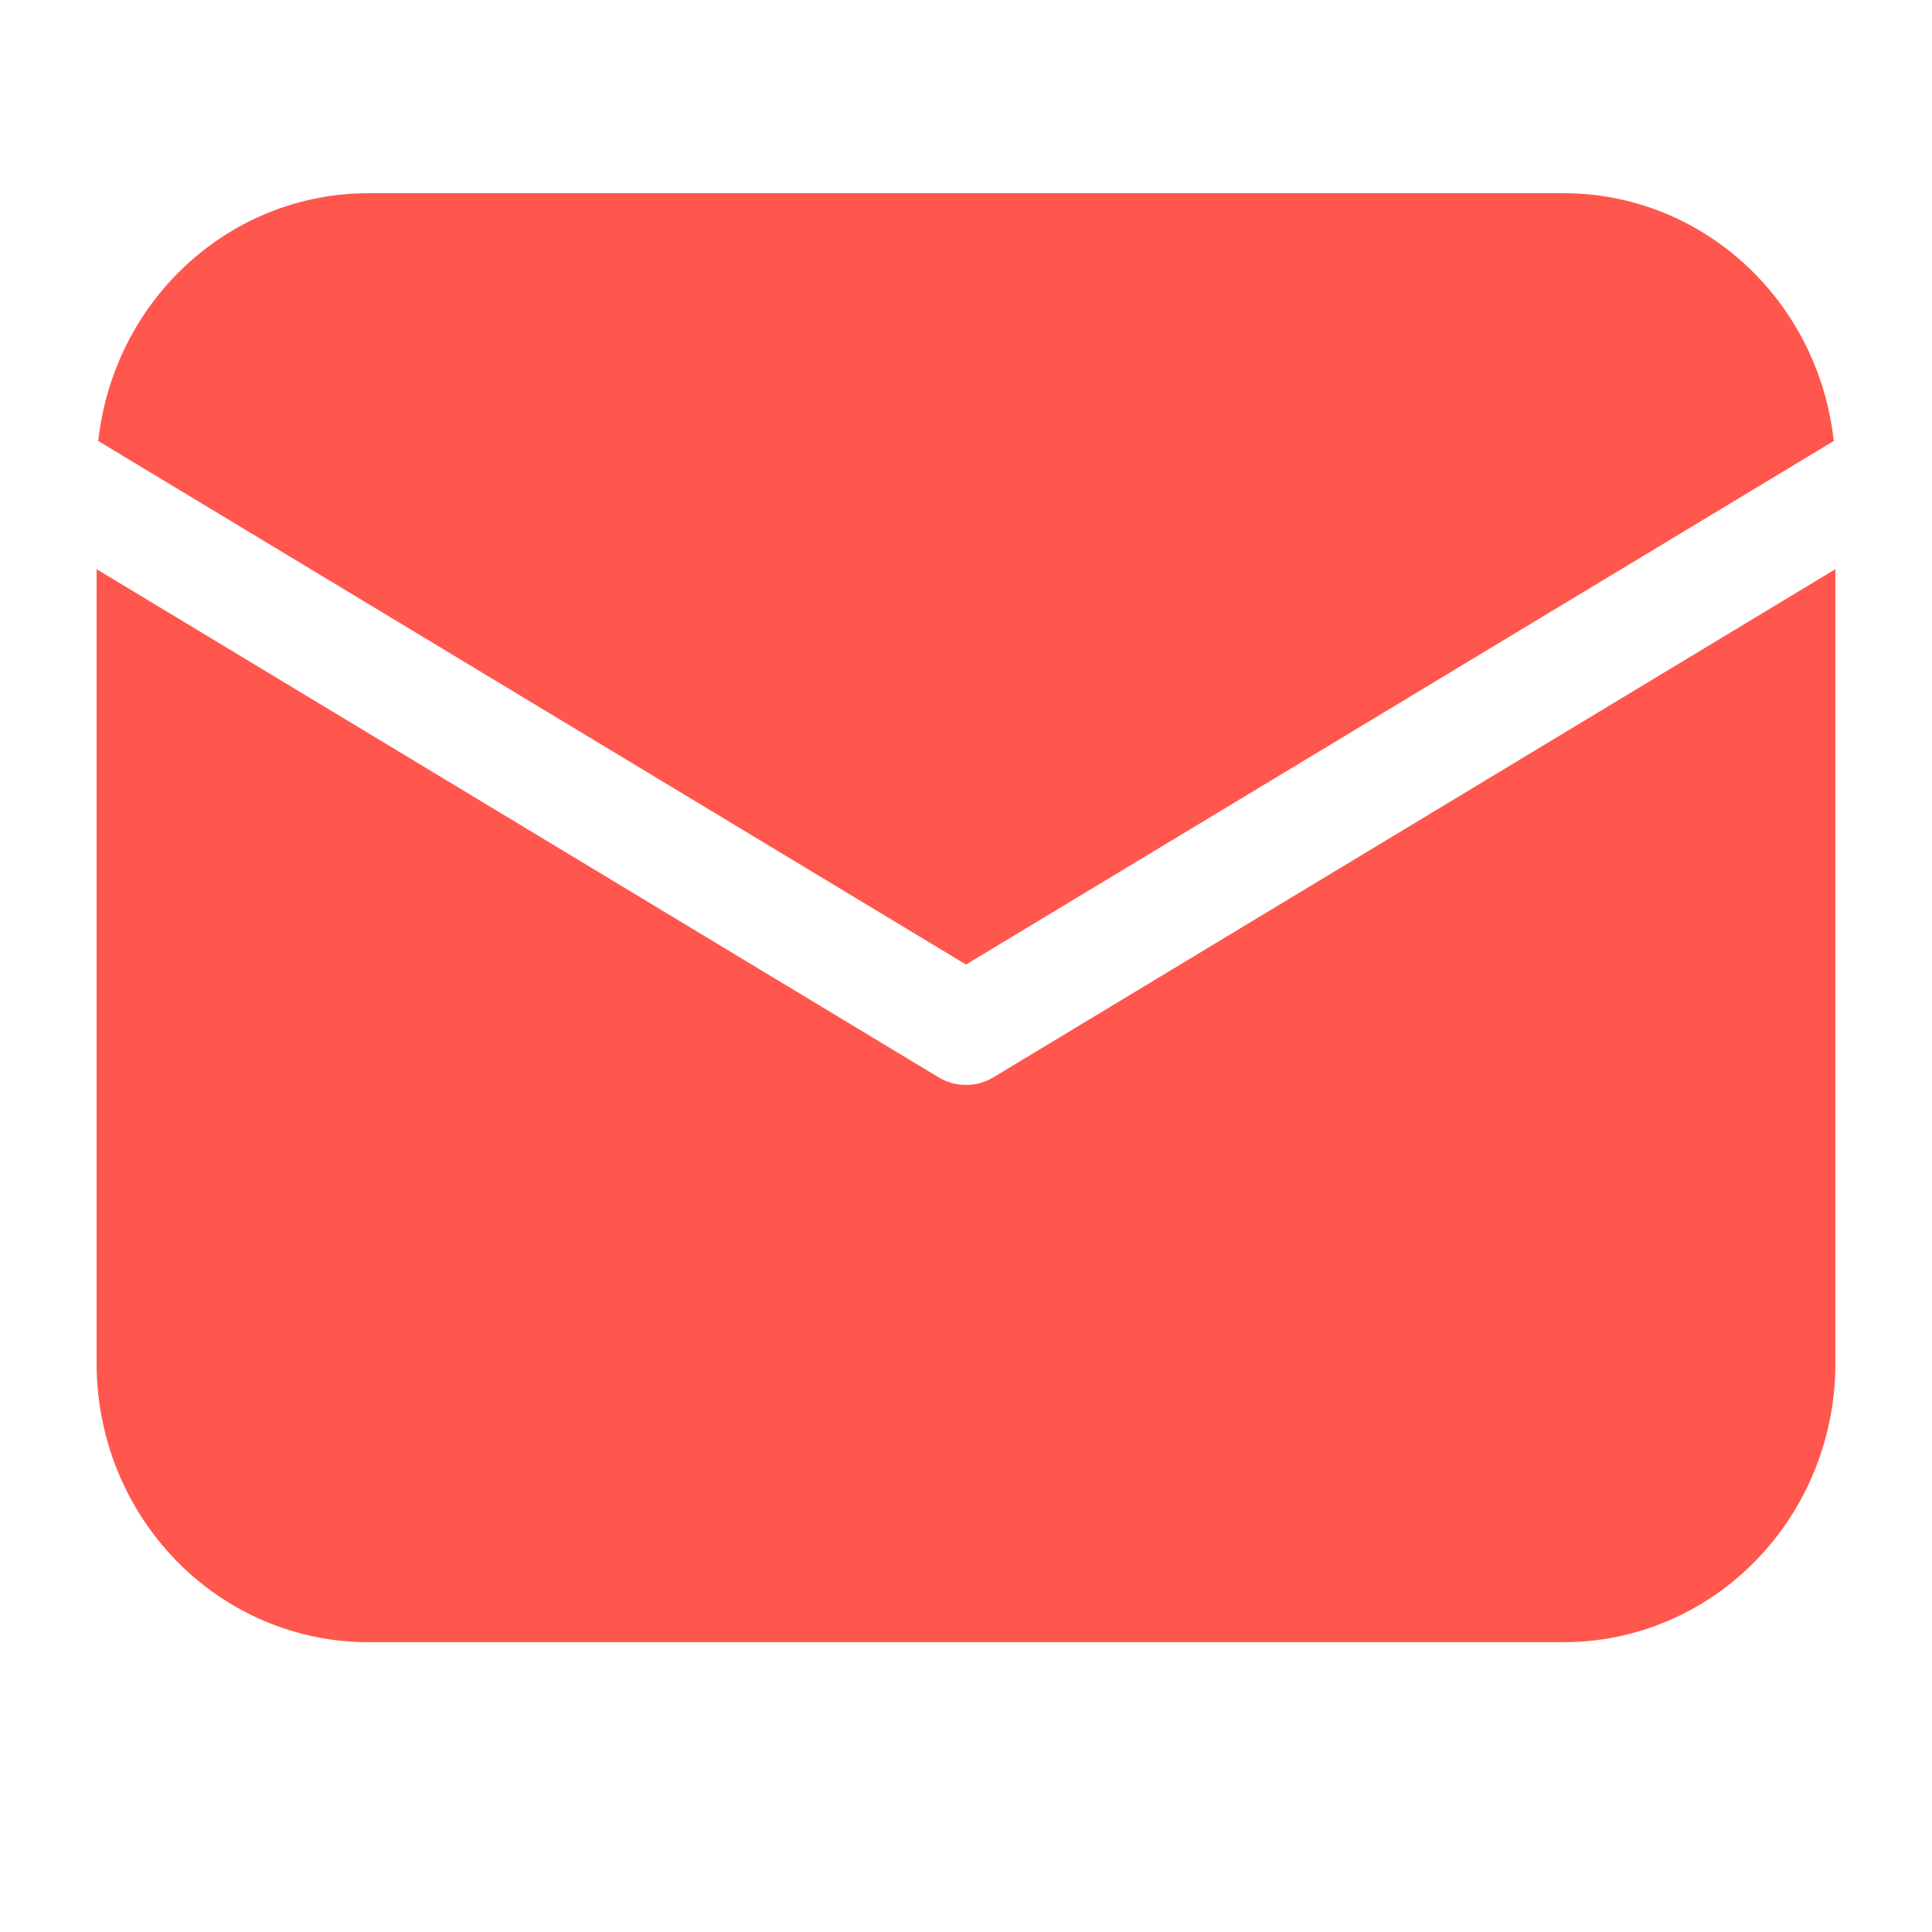 <svg width="20" height="20" viewBox="0 0 20 20" fill="none" xmlns="http://www.w3.org/2000/svg">
<path d="M19 5.892V14.115C19 14.88 18.704 15.614 18.176 16.155C17.649 16.696 16.933 17 16.188 17H3.812C3.067 17 2.351 16.696 1.824 16.155C1.296 15.614 1 14.88 1 14.115V5.892L9.714 11.151C9.801 11.204 9.899 11.231 10 11.231C10.101 11.231 10.199 11.204 10.286 11.151L19 5.892ZM16.188 2C16.88 2 17.547 2.261 18.063 2.735C18.579 3.208 18.906 3.86 18.983 4.565L10 9.985L1.017 4.565C1.094 3.86 1.421 3.208 1.937 2.735C2.453 2.261 3.12 2 3.812 2H16.188Z" fill="#FF574D"/>
</svg>
